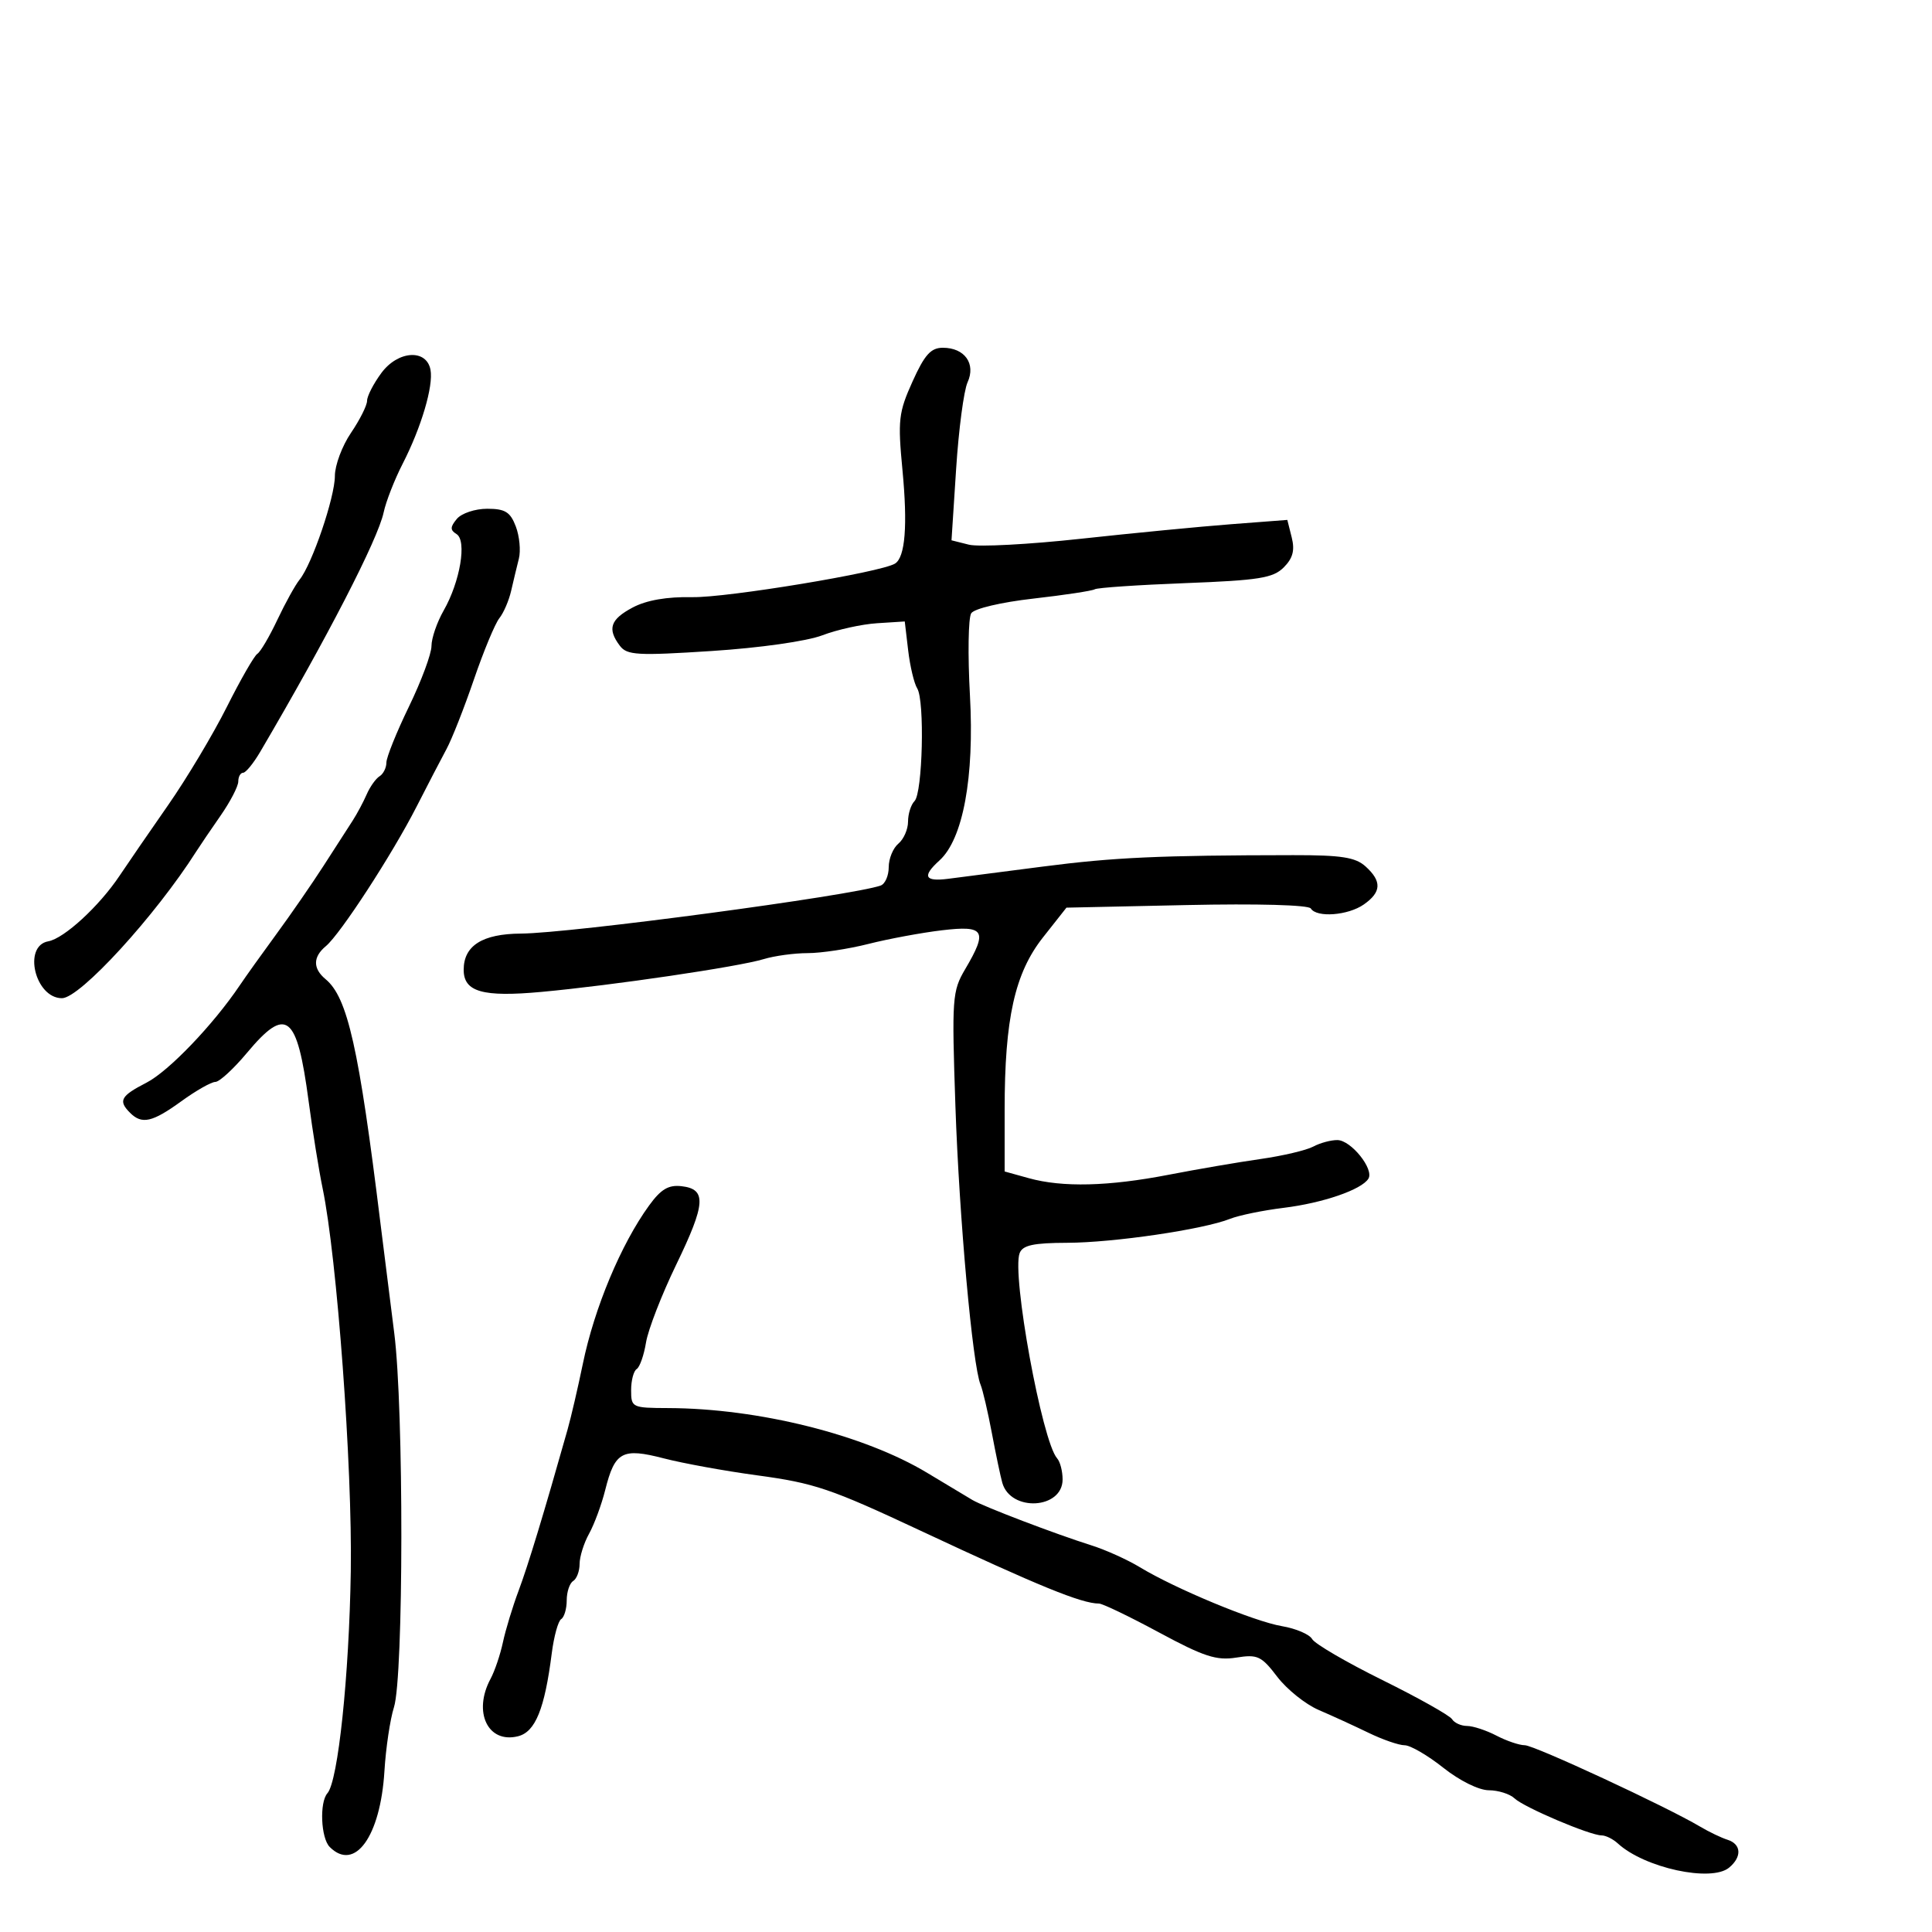 <svg xmlns="http://www.w3.org/2000/svg" width="300" height="300" viewBox="0 0 300 300" version="1.1">
  <defs/>
  <path d="M141.692,59.25 C143.572,55.079 144.541,54 146.407,54 C149.794,54 151.561,56.473 150.242,59.369 C149.663,60.639 148.865,66.678 148.469,72.789 L147.749,83.899 L150.458,84.579 C151.948,84.953 159.767,84.539 167.834,83.659 C175.9,82.78 186.414,81.762 191.198,81.397 L199.895,80.733 L200.579,83.458 C201.081,85.46 200.752,86.693 199.335,88.109 C197.685,89.759 195.486,90.11 184.061,90.548 C176.72,90.829 170.391,91.258 169.996,91.503 C169.6,91.747 165.31,92.398 160.463,92.949 C155.449,93.518 151.289,94.5 150.813,95.225 C150.354,95.926 150.264,101.675 150.613,108 C151.315,120.686 149.539,130.298 145.882,133.607 C143.151,136.078 143.561,136.931 147.25,136.457 C149.037,136.227 155.675,135.37 162,134.553 C172.984,133.133 180.046,132.812 200.797,132.787 C208.294,132.778 210.473,133.118 212.047,134.543 C214.592,136.846 214.515,138.526 211.777,140.443 C209.326,142.16 204.445,142.53 203.541,141.067 C203.203,140.52 195.239,140.301 184.281,140.537 L165.597,140.94 L161.955,145.557 C157.571,151.115 156,158.174 156,172.318 L156,181.906 L159.75,182.947 C164.985,184.401 172.138,184.225 181.5,182.41 C185.9,181.558 192.309,180.459 195.741,179.97 C199.174,179.48 202.857,178.612 203.926,178.04 C204.994,177.468 206.686,177.014 207.684,177.031 C209.803,177.068 213.395,181.552 212.485,183.024 C211.427,184.737 205.415,186.805 199.321,187.553 C196.12,187.946 192.375,188.715 191,189.261 C186.846,190.912 172.931,192.959 165.719,192.98 C160.464,192.995 158.8,193.357 158.329,194.585 C157.069,197.868 161.813,223.844 164.149,226.45 C164.617,226.972 165,228.446 165,229.725 C165,234.35 156.934,234.804 155.637,230.251 C155.362,229.288 154.63,225.8 154.01,222.5 C153.389,219.2 152.601,215.825 152.257,215 C151.015,212.015 148.947,189.114 148.357,171.791 C147.784,154.956 147.859,153.905 149.877,150.484 C153.412,144.492 152.912,143.661 146.25,144.456 C143.088,144.833 137.96,145.785 134.856,146.571 C131.751,147.357 127.508,148 125.427,148 C123.345,148 120.26,148.421 118.571,148.935 C114.67,150.122 95.075,153.012 84.073,154.022 C74.949,154.86 72,154.022 72,150.588 C72,146.838 74.907,145.002 80.905,144.966 C88.588,144.919 132.323,139.077 136.75,137.506 C137.438,137.262 138,135.979 138,134.654 C138,133.329 138.675,131.685 139.5,131 C140.325,130.315 141,128.775 141,127.578 C141,126.38 141.453,124.947 142.006,124.394 C143.264,123.136 143.608,108.787 142.425,106.896 C141.945,106.128 141.313,103.475 141.021,101 L140.491,96.5 L136.188,96.775 C133.822,96.926 129.999,97.769 127.693,98.649 C125.28,99.569 117.982,100.605 110.5,101.088 C98.953,101.834 97.36,101.743 96.25,100.273 C94.268,97.648 94.763,96.177 98.25,94.33 C100.387,93.197 103.554,92.648 107.5,92.725 C112.87,92.83 136.779,88.873 138.974,87.516 C140.561,86.535 140.955,81.61 140.135,73 C139.395,65.227 139.528,64.051 141.692,59.25 Z M100.788,187.193 C102.632,184.652 103.803,183.957 105.836,184.193 C109.744,184.646 109.591,186.896 105.009,196.363 C102.748,201.035 100.635,206.476 100.314,208.453 C99.993,210.431 99.341,212.289 98.865,212.583 C98.389,212.877 98,214.357 98,215.872 C98,218.555 98.147,218.626 103.75,218.645 C117.806,218.692 134.168,222.788 144,228.719 C147.025,230.544 150.175,232.435 151,232.92 C152.782,233.968 163.849,238.187 169.5,239.972 C171.7,240.668 175.075,242.191 177,243.359 C182.535,246.715 194.75,251.782 199.061,252.51 C201.227,252.876 203.337,253.779 203.749,254.516 C204.162,255.254 209.073,258.118 214.662,260.881 C220.25,263.644 225.114,266.376 225.471,266.952 C225.827,267.529 226.879,268.003 227.809,268.006 C228.739,268.01 230.789,268.685 232.364,269.506 C233.94,270.328 235.923,271 236.772,271 C238.241,271 258.713,280.504 264,283.64 C265.375,284.456 267.288,285.373 268.25,285.678 C270.399,286.36 270.51,288.332 268.493,290.006 C265.725,292.303 255.349,290.047 251.217,286.25 C250.469,285.563 249.335,285 248.698,285 C246.887,285 236.651,280.648 235.179,279.253 C234.452,278.564 232.652,277.996 231.179,277.99 C229.635,277.985 226.639,276.501 224.109,274.49 C221.694,272.571 218.994,271.001 218.109,271.003 C217.224,271.004 214.7,270.132 212.5,269.065 C210.3,267.998 206.823,266.406 204.774,265.527 C202.724,264.648 199.825,262.326 198.331,260.367 C195.868,257.138 195.274,256.861 191.958,257.391 C188.902,257.879 186.933,257.238 179.977,253.488 C175.399,251.019 171.201,249 170.648,249 C167.954,249 161.297,246.282 143,237.712 C128.924,231.12 126.495,230.297 117.5,229.08 C112.55,228.409 106.058,227.228 103.073,226.455 C96.62,224.783 95.473,225.402 93.978,231.366 C93.408,233.64 92.28,236.694 91.471,238.154 C90.662,239.614 90,241.725 90,242.845 C90,243.965 89.55,245.16 89,245.5 C88.45,245.84 88,247.19 88,248.5 C88,249.81 87.614,251.12 87.143,251.412 C86.671,251.703 86.012,254.092 85.677,256.721 C84.574,265.374 83.13,268.929 80.442,269.604 C75.759,270.779 73.399,265.845 76.175,260.684 C76.821,259.483 77.686,256.925 78.096,255 C78.507,253.075 79.602,249.475 80.53,247 C81.992,243.101 84.441,235.043 88.127,222 C88.671,220.075 89.742,215.467 90.506,211.761 C92.295,203.087 96.441,193.179 100.788,187.193 Z M70.937,80.576 C71.659,79.706 73.77,79 75.647,79 C78.438,79 79.237,79.494 80.094,81.747 C80.669,83.258 80.882,85.508 80.569,86.747 C80.256,87.986 79.716,90.237 79.369,91.75 C79.023,93.263 78.197,95.175 77.536,96 C76.874,96.825 75.099,101.1 73.592,105.5 C72.086,109.9 70.173,114.758 69.342,116.296 C68.512,117.834 66.407,121.884 64.665,125.296 C60.895,132.681 52.846,145.053 50.599,146.918 C48.578,148.595 48.564,150.393 50.558,152.048 C53.976,154.885 55.724,162.668 59.083,190 C59.59,194.125 60.551,201.775 61.218,207 C62.712,218.693 62.68,260.361 61.174,265.097 C60.579,266.969 59.913,271.43 59.695,275.01 C59.077,285.164 55.093,290.693 51.2,286.8 C49.824,285.424 49.587,279.865 50.843,278.45 C52.494,276.59 54.214,260.25 54.47,244 C54.725,227.783 52.335,195.301 50.092,184.5 C49.52,181.75 48.545,175.675 47.923,171 C46.121,157.436 44.48,156.152 38.338,163.5 C36.269,165.975 34.064,168 33.438,168 C32.812,168 30.436,169.35 28.159,171 C23.645,174.27 22.034,174.634 20.2,172.8 C18.323,170.923 18.727,170.181 22.75,168.114 C26.189,166.347 33.106,159.13 37.235,153 C38.161,151.625 40.733,148.025 42.951,145 C45.169,141.975 48.45,137.224 50.242,134.442 C52.034,131.659 54.064,128.509 54.752,127.442 C55.441,126.374 56.426,124.531 56.941,123.347 C57.455,122.163 58.354,120.899 58.938,120.538 C59.522,120.177 60,119.219 60,118.409 C60,117.599 61.575,113.69 63.5,109.722 C65.425,105.754 67,101.519 67,100.311 C67,99.103 67.85,96.626 68.889,94.807 C71.452,90.321 72.525,83.943 70.887,82.93 C69.881,82.308 69.891,81.836 70.937,80.576 Z M59.221,57.914 C61.794,54.435 66.226,54.145 66.847,57.416 C67.324,59.928 65.415,66.378 62.531,72 C61.262,74.475 59.93,77.88 59.572,79.568 C58.683,83.756 50.774,99.097 40.406,116.744 C39.358,118.528 38.163,119.99 37.75,119.994 C37.337,119.997 37,120.607 37,121.35 C37,122.092 35.763,124.479 34.25,126.653 C32.737,128.827 31.05,131.314 30.5,132.179 C24.13,142.206 12.424,155 9.62,155 C5.45,155 3.5,146.876 7.5,146.165 C9.952,145.729 15.408,140.713 18.556,136 C19.841,134.075 23.245,129.125 26.119,125 C28.993,120.875 33.088,114.026 35.219,109.78 C37.35,105.534 39.484,101.819 39.961,101.524 C40.437,101.23 41.835,98.854 43.068,96.244 C44.3,93.635 45.856,90.825 46.525,90 C48.461,87.613 52,77.213 52,73.909 C52,72.251 53.125,69.238 54.5,67.215 C55.875,65.191 57,62.947 57,62.227 C57,61.508 58,59.567 59.221,57.914 Z"/>
</svg>


